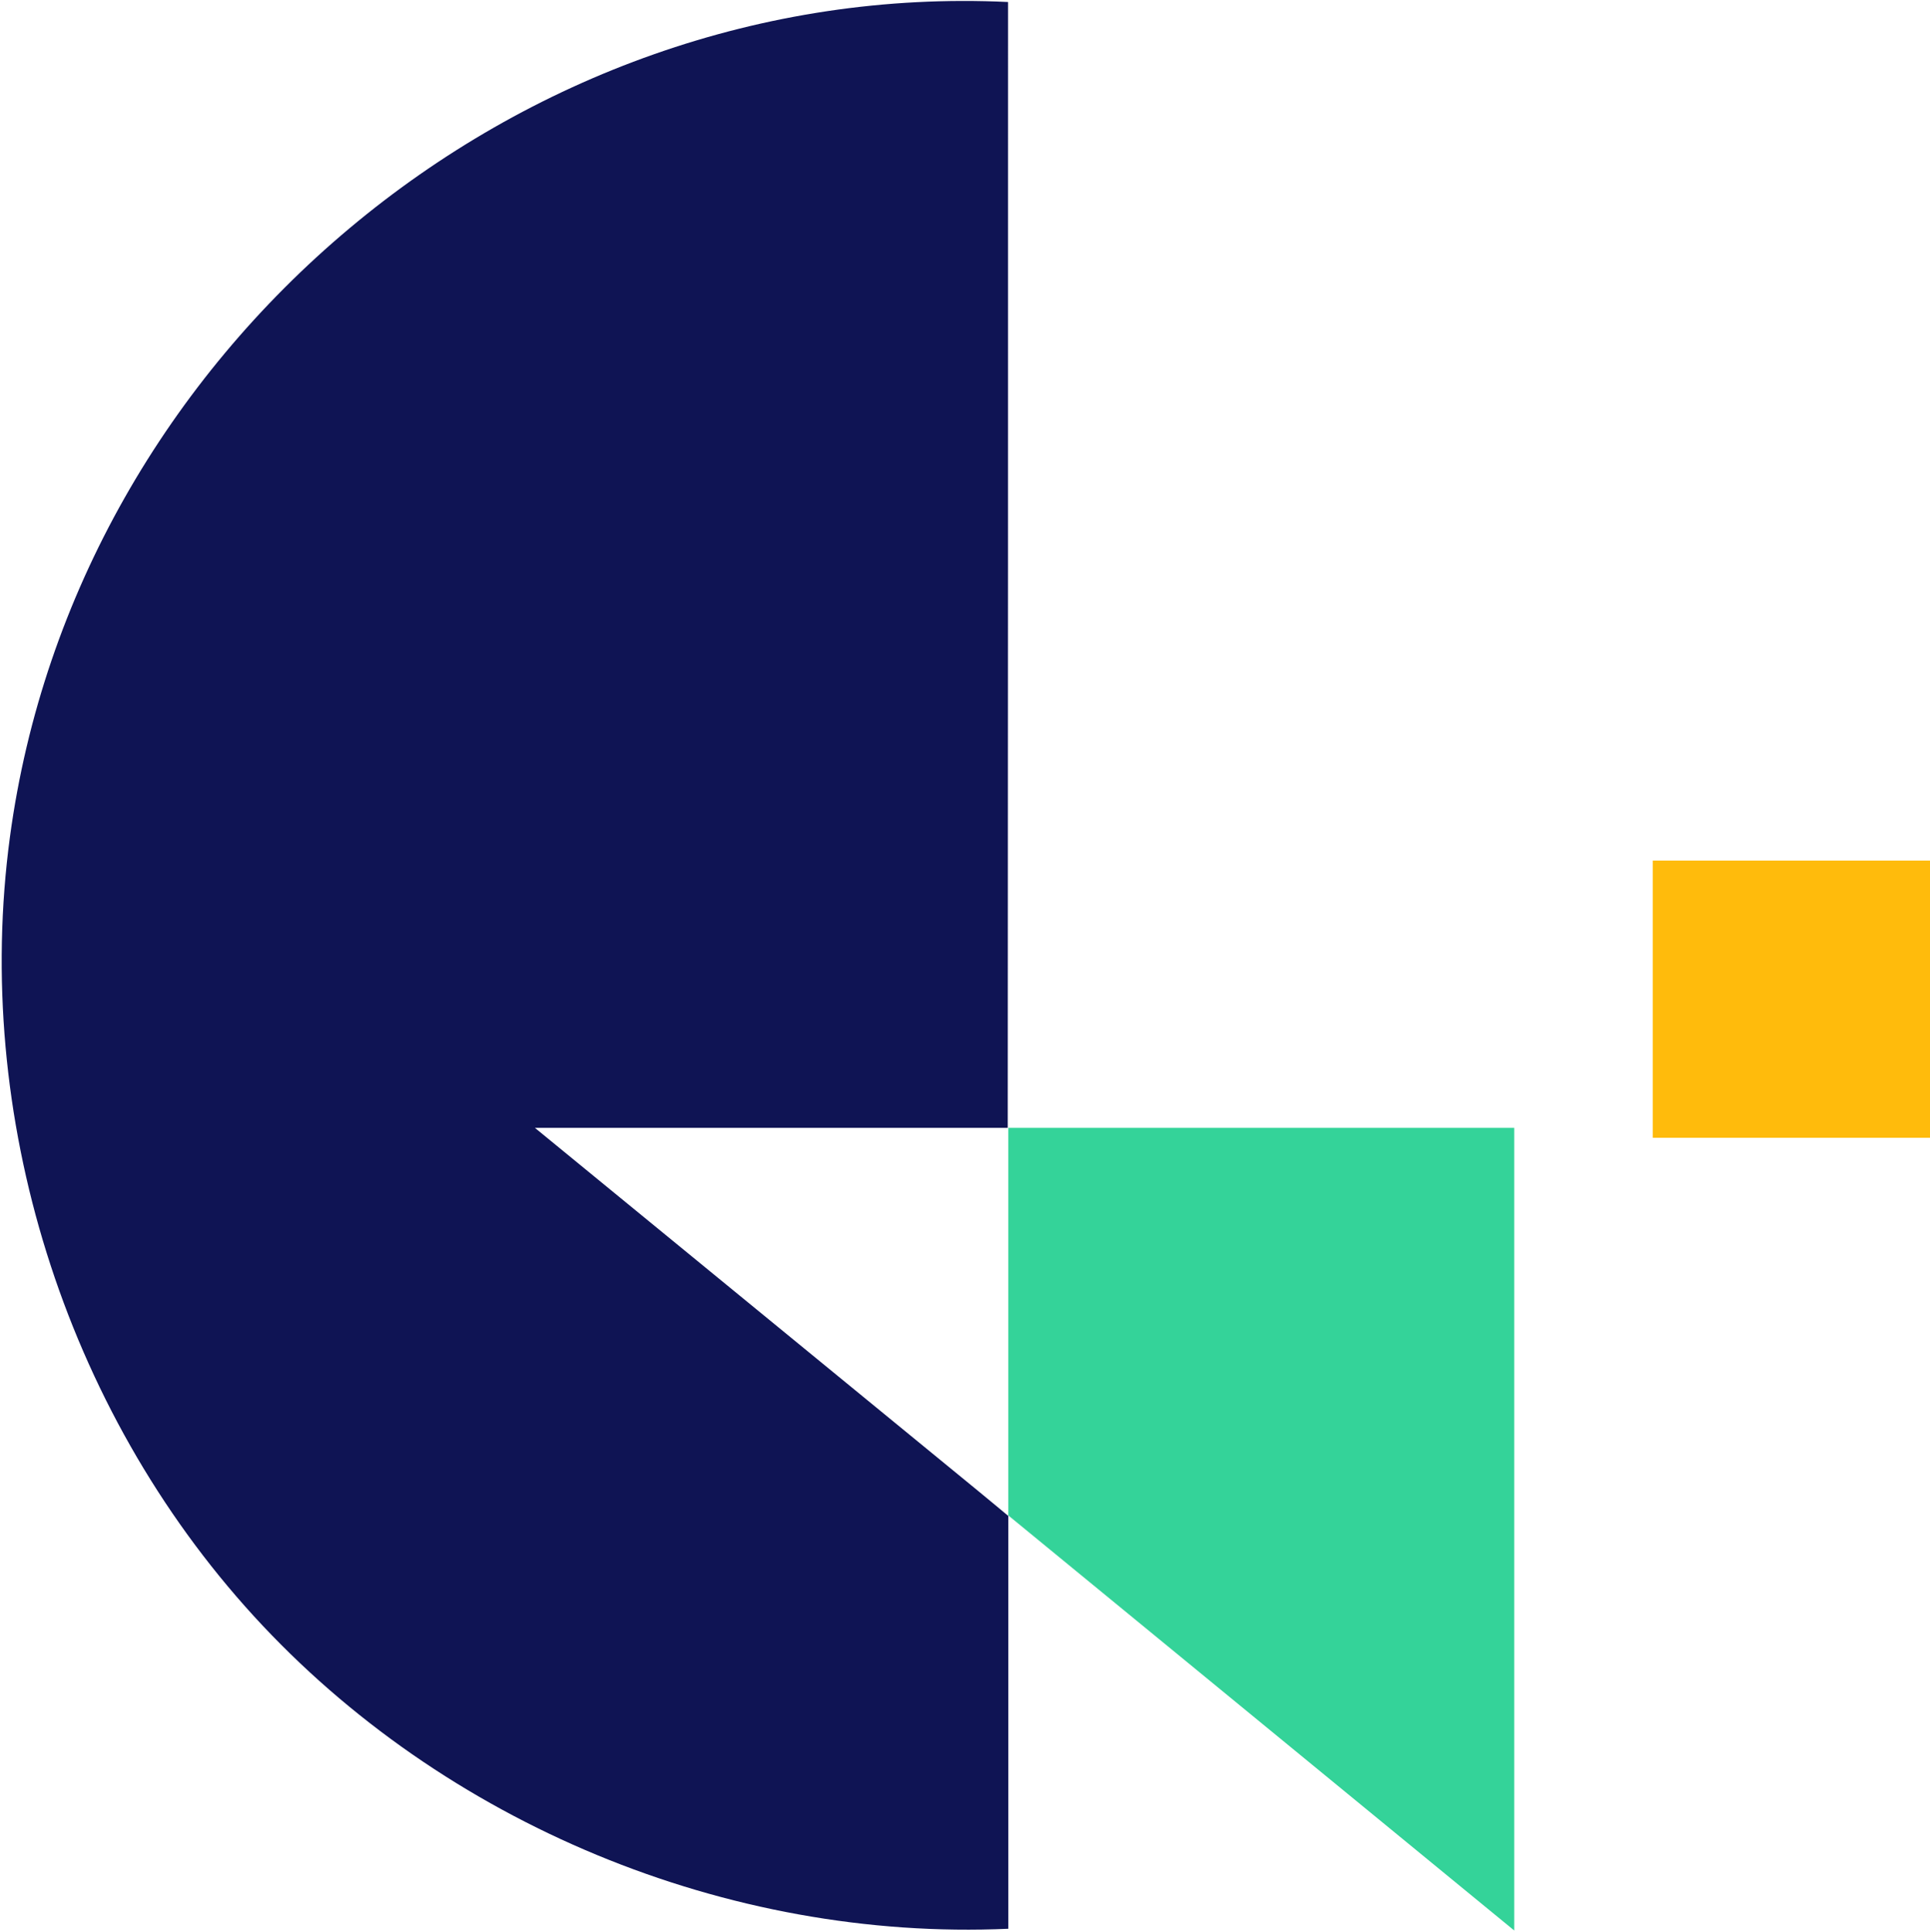 <svg width="983" height="984" viewBox="0 0 983 984" fill="none" xmlns="http://www.w3.org/2000/svg">
<path d="M841.783 438.389H983V579.606H841.783V438.389Z" fill="#FFBB0C"/>
<path d="M771.245 574.542V983.43L513.565 771.977V574.542H771.245Z" fill="#34D399"/>
<path d="M513.568 771.972C513.568 771.972 513.568 785.691 513.568 792.103C513.568 855.629 513.568 919.005 513.568 982.53C370.561 988.942 225.914 928.996 129.284 823.269C32.654 717.543 -14.02 568.125 5.067 426.311C38.47 178.622 263.343 -10.91 513.418 1.02C513.418 192.192 513.418 383.364 513.269 574.537C433.042 574.537 352.666 574.537 272.44 574.537C347.596 636.123 422.604 697.561 497.761 759.148C502.682 763.174 513.418 772.121 513.418 772.121L513.568 771.972Z" fill="#0F1454"/>
</svg>
